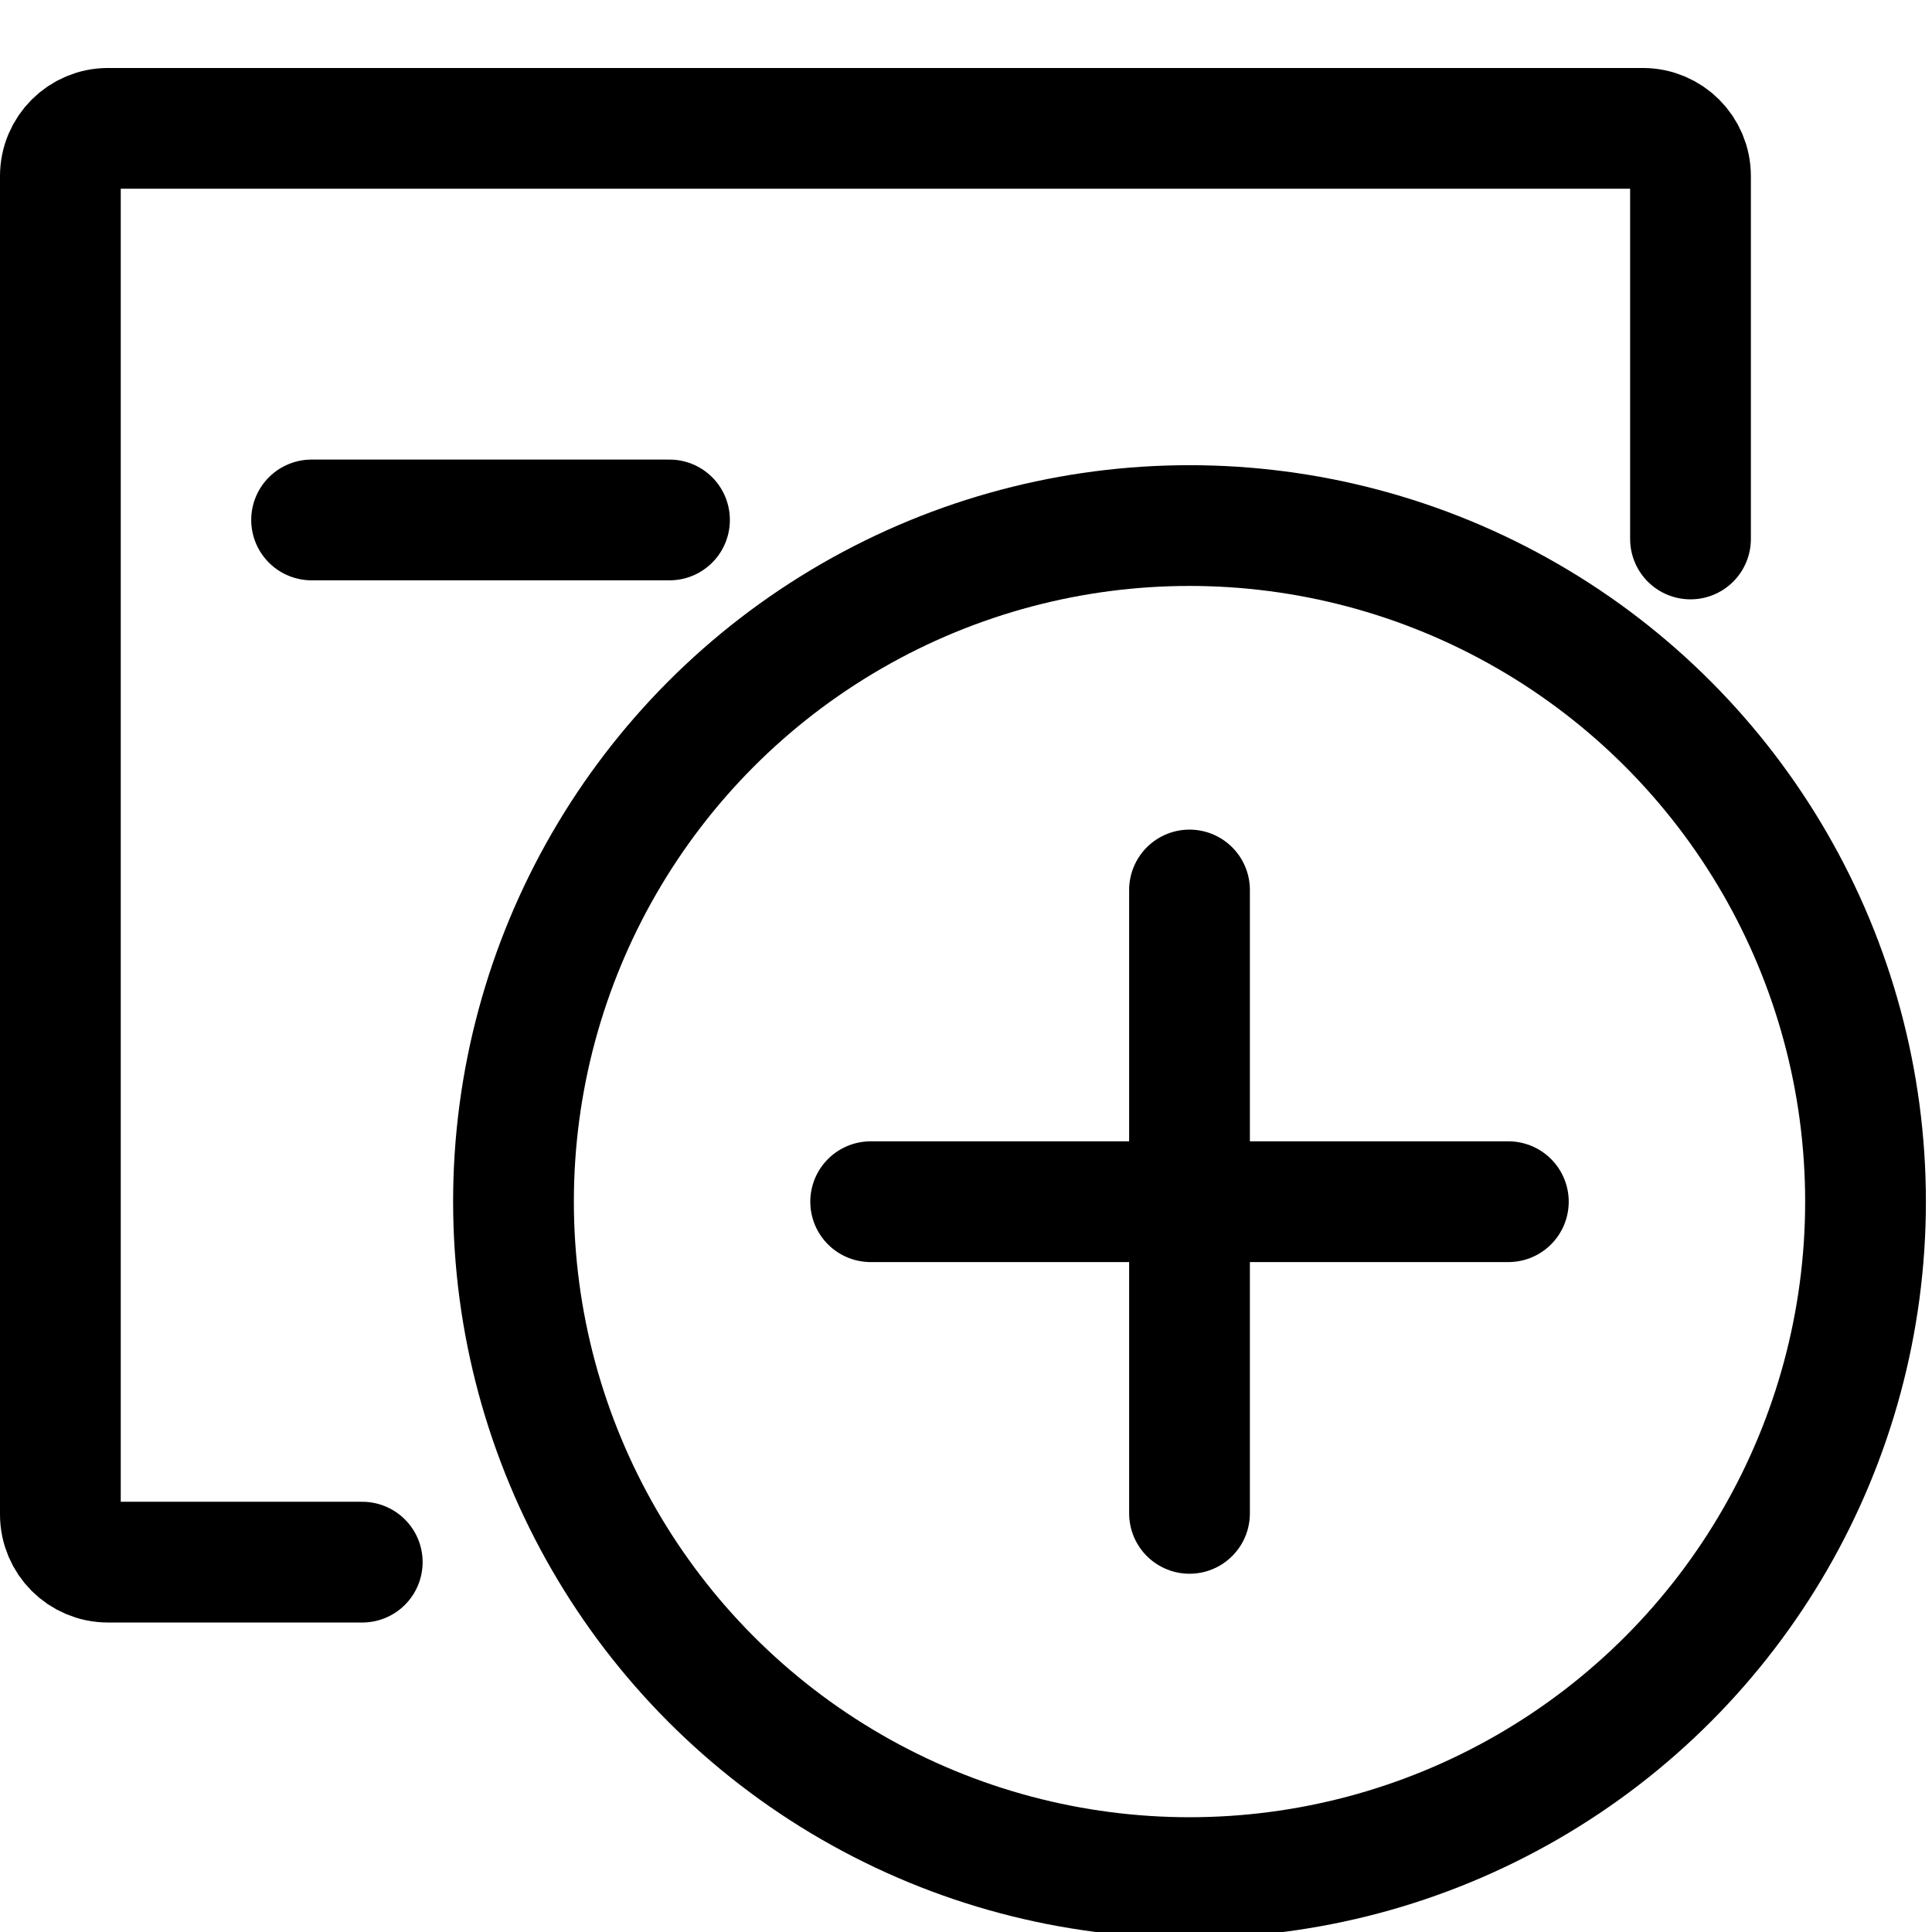 <?xml version="1.0" encoding="utf-8"?>
<!-- Generator: Adobe Illustrator 16.0.0, SVG Export Plug-In . SVG Version: 6.00 Build 0)  -->
<!DOCTYPE svg PUBLIC "-//W3C//DTD SVG 1.0//EN" "http://www.w3.org/TR/2001/REC-SVG-20010904/DTD/svg10.dtd">
<svg version="1.0" id="Layer_1" xmlns="http://www.w3.org/2000/svg" xmlns:xlink="http://www.w3.org/1999/xlink" x="0px" y="0px"
	 width="32px" height="32px" viewBox="0 0 32 32" enable-background="new 0 0 32 32" xml:space="preserve">
<path fill="none" stroke="#000000" stroke-width="2" stroke-linecap="round" stroke-linejoin="round" stroke-miterlimit="10" d="
	M6,25.874H1.789C1.354,25.874,1,25.521,1,25.084V2.916c0-0.436,0.354-0.79,0.789-0.79h9.852h8.657h6.912
	c0.437,0,0.79,0.354,0.79,0.79v6.011"/>
<circle fill="none" stroke="#000000" stroke-width="2" stroke-linecap="round" stroke-linejoin="round" stroke-miterlimit="10" cx="19.702" cy="19.902" r="11.197"/>
<line fill="none" stroke="#000000" stroke-width="2" stroke-linecap="round" stroke-linejoin="round" stroke-miterlimit="10" x1="14.421" y1="19.904" x2="24.983" y2="19.904"/>
<line fill="none" stroke="#000000" stroke-width="2" stroke-linecap="round" stroke-linejoin="round" stroke-miterlimit="10" x1="19.702" y1="14.741" x2="19.702" y2="25.066"/>
<line fill="none" stroke="#000000" stroke-width="2" stroke-linecap="round" stroke-linejoin="round" stroke-miterlimit="10" x1="5.161" y1="8.612" x2="11.089" y2="8.612"/>
</svg>

